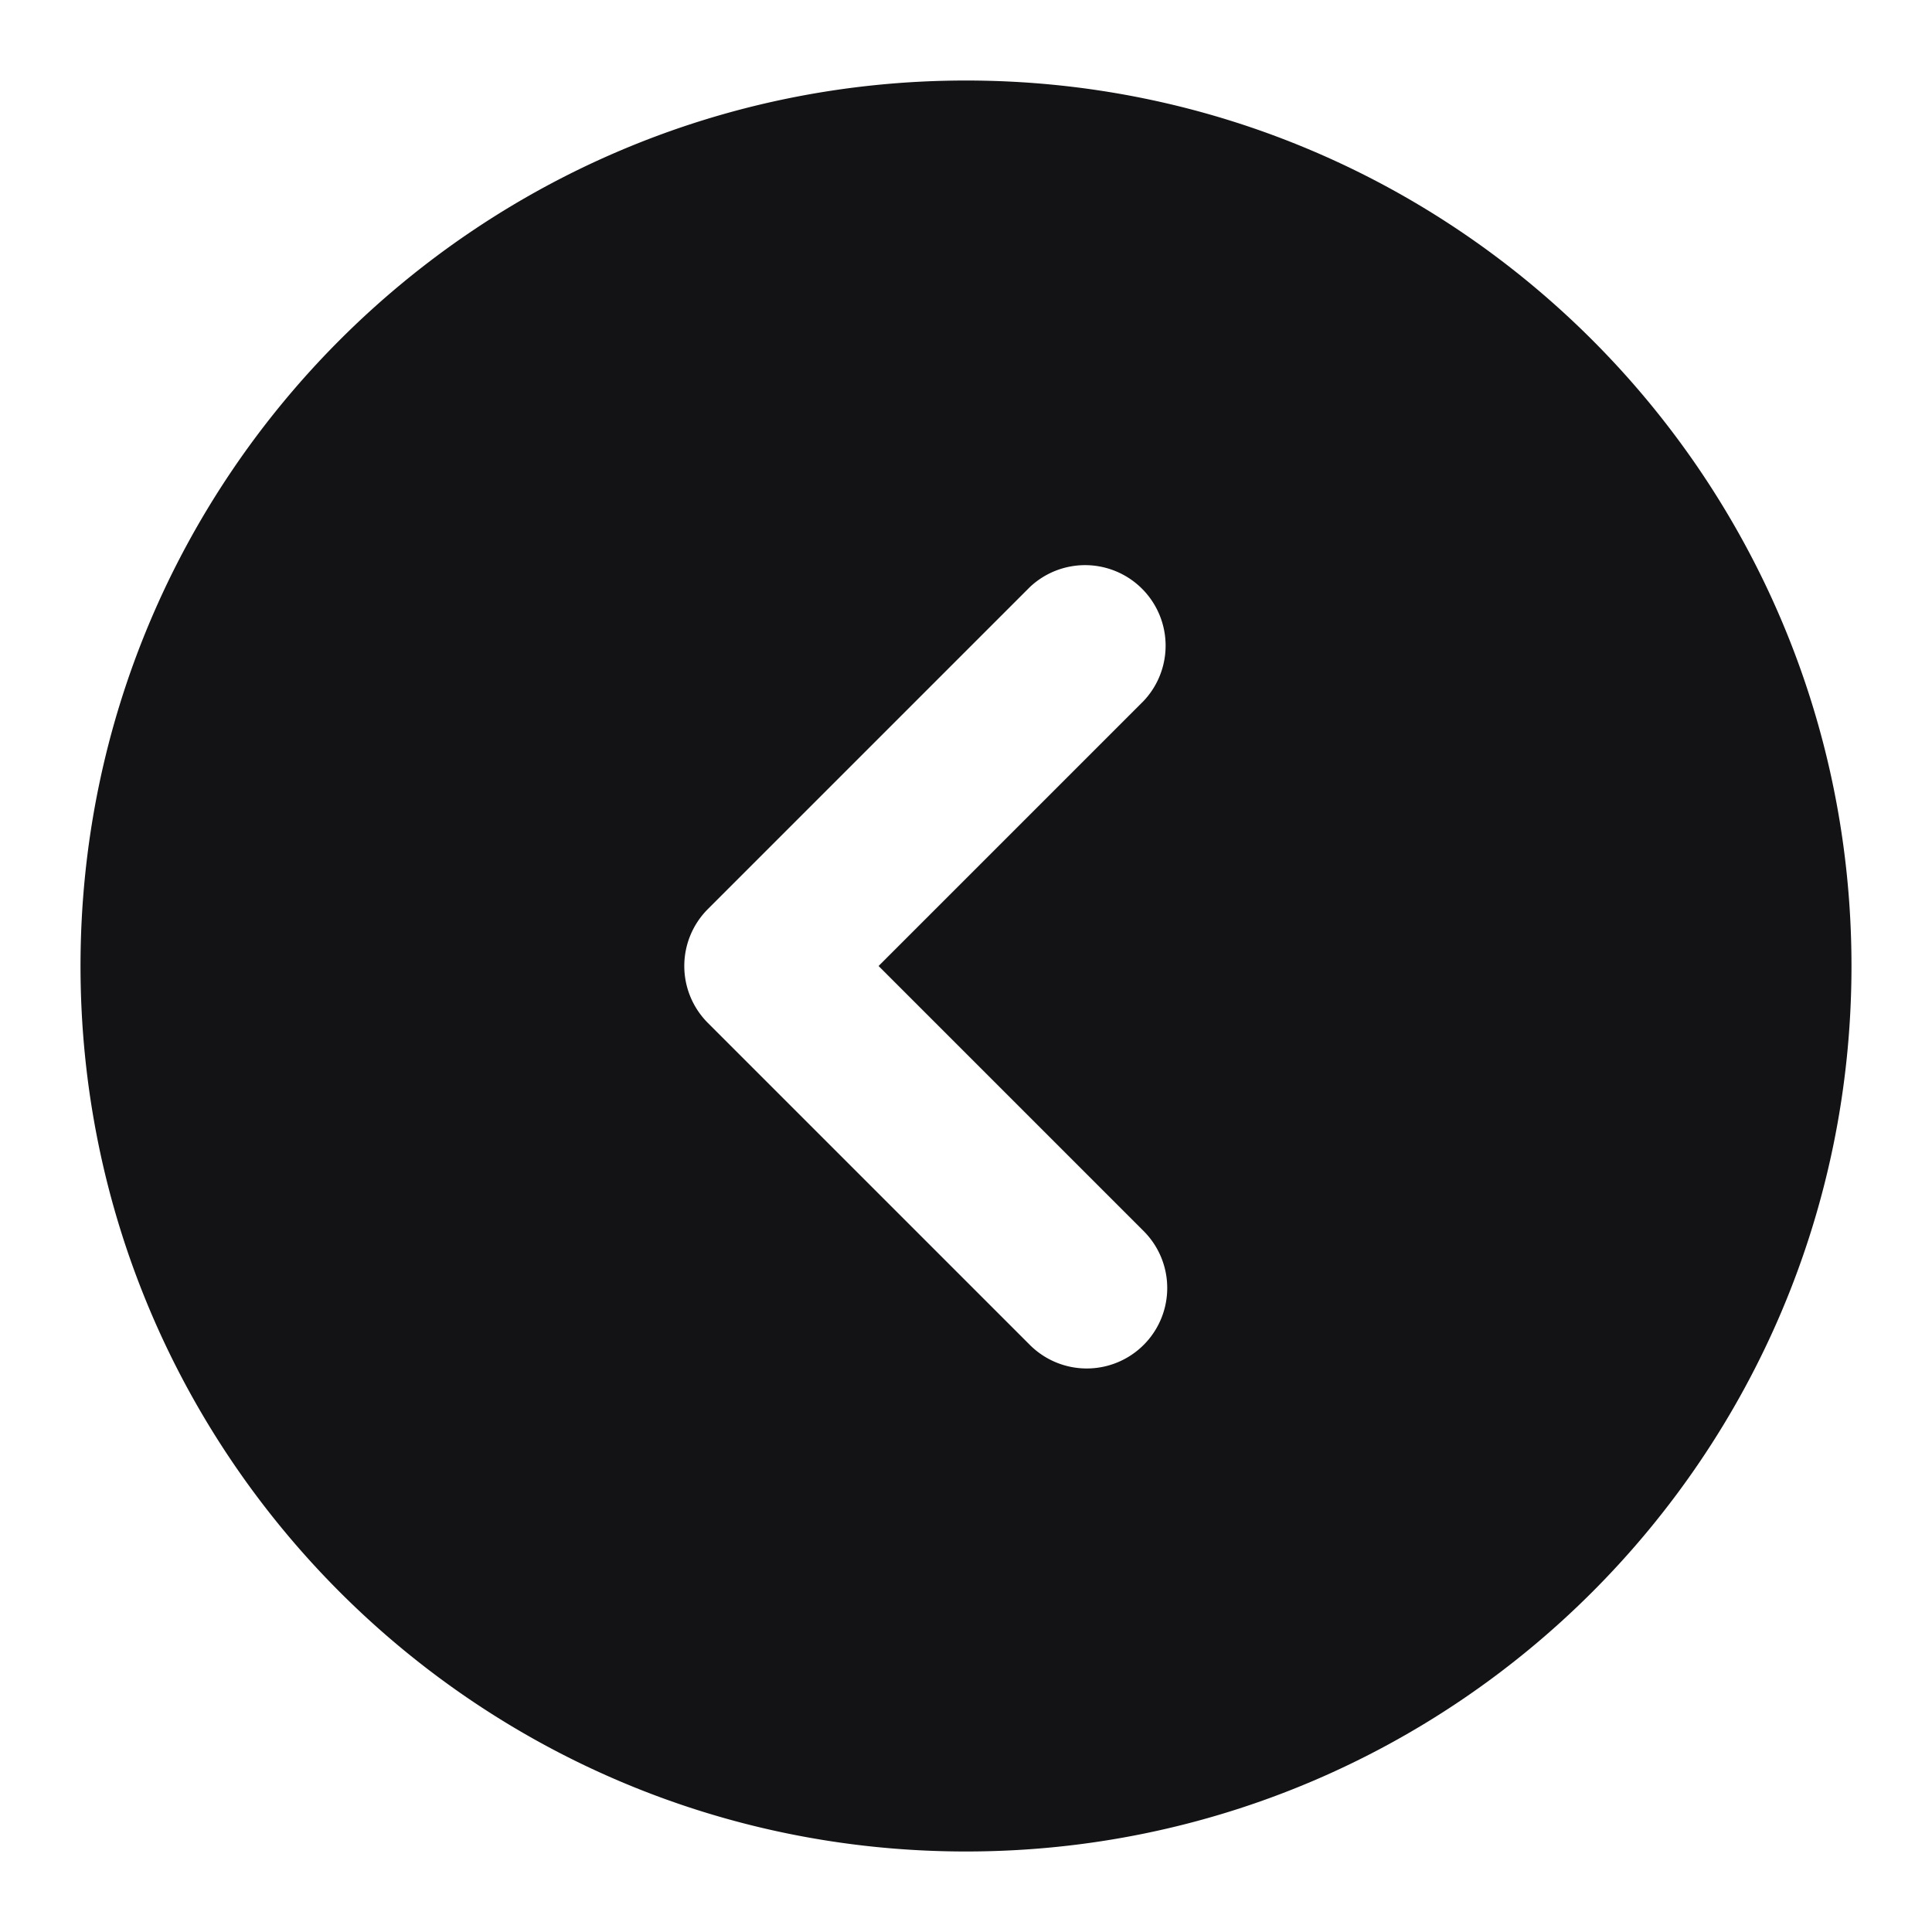<svg width="40" height="40" fill="none" xmlns="http://www.w3.org/2000/svg"><path fill-rule="evenodd" clip-rule="evenodd" d="M20 1.667c10.125 0 18.333 8.208 18.333 18.333 0 10.125-8.208 18.333-18.333 18.333C9.875 38.333 1.667 30.125 1.667 20 1.667 9.875 9.875 1.667 20 1.667zm3.678 12.845a1.667 1.667 0 00-2.356-2.357l-6.667 6.667a1.667 1.667 0 000 2.356l6.667 6.667a1.666 1.666 0 002.356-2.357L18.19 20l5.488-5.488z" fill="#131316"/></svg>